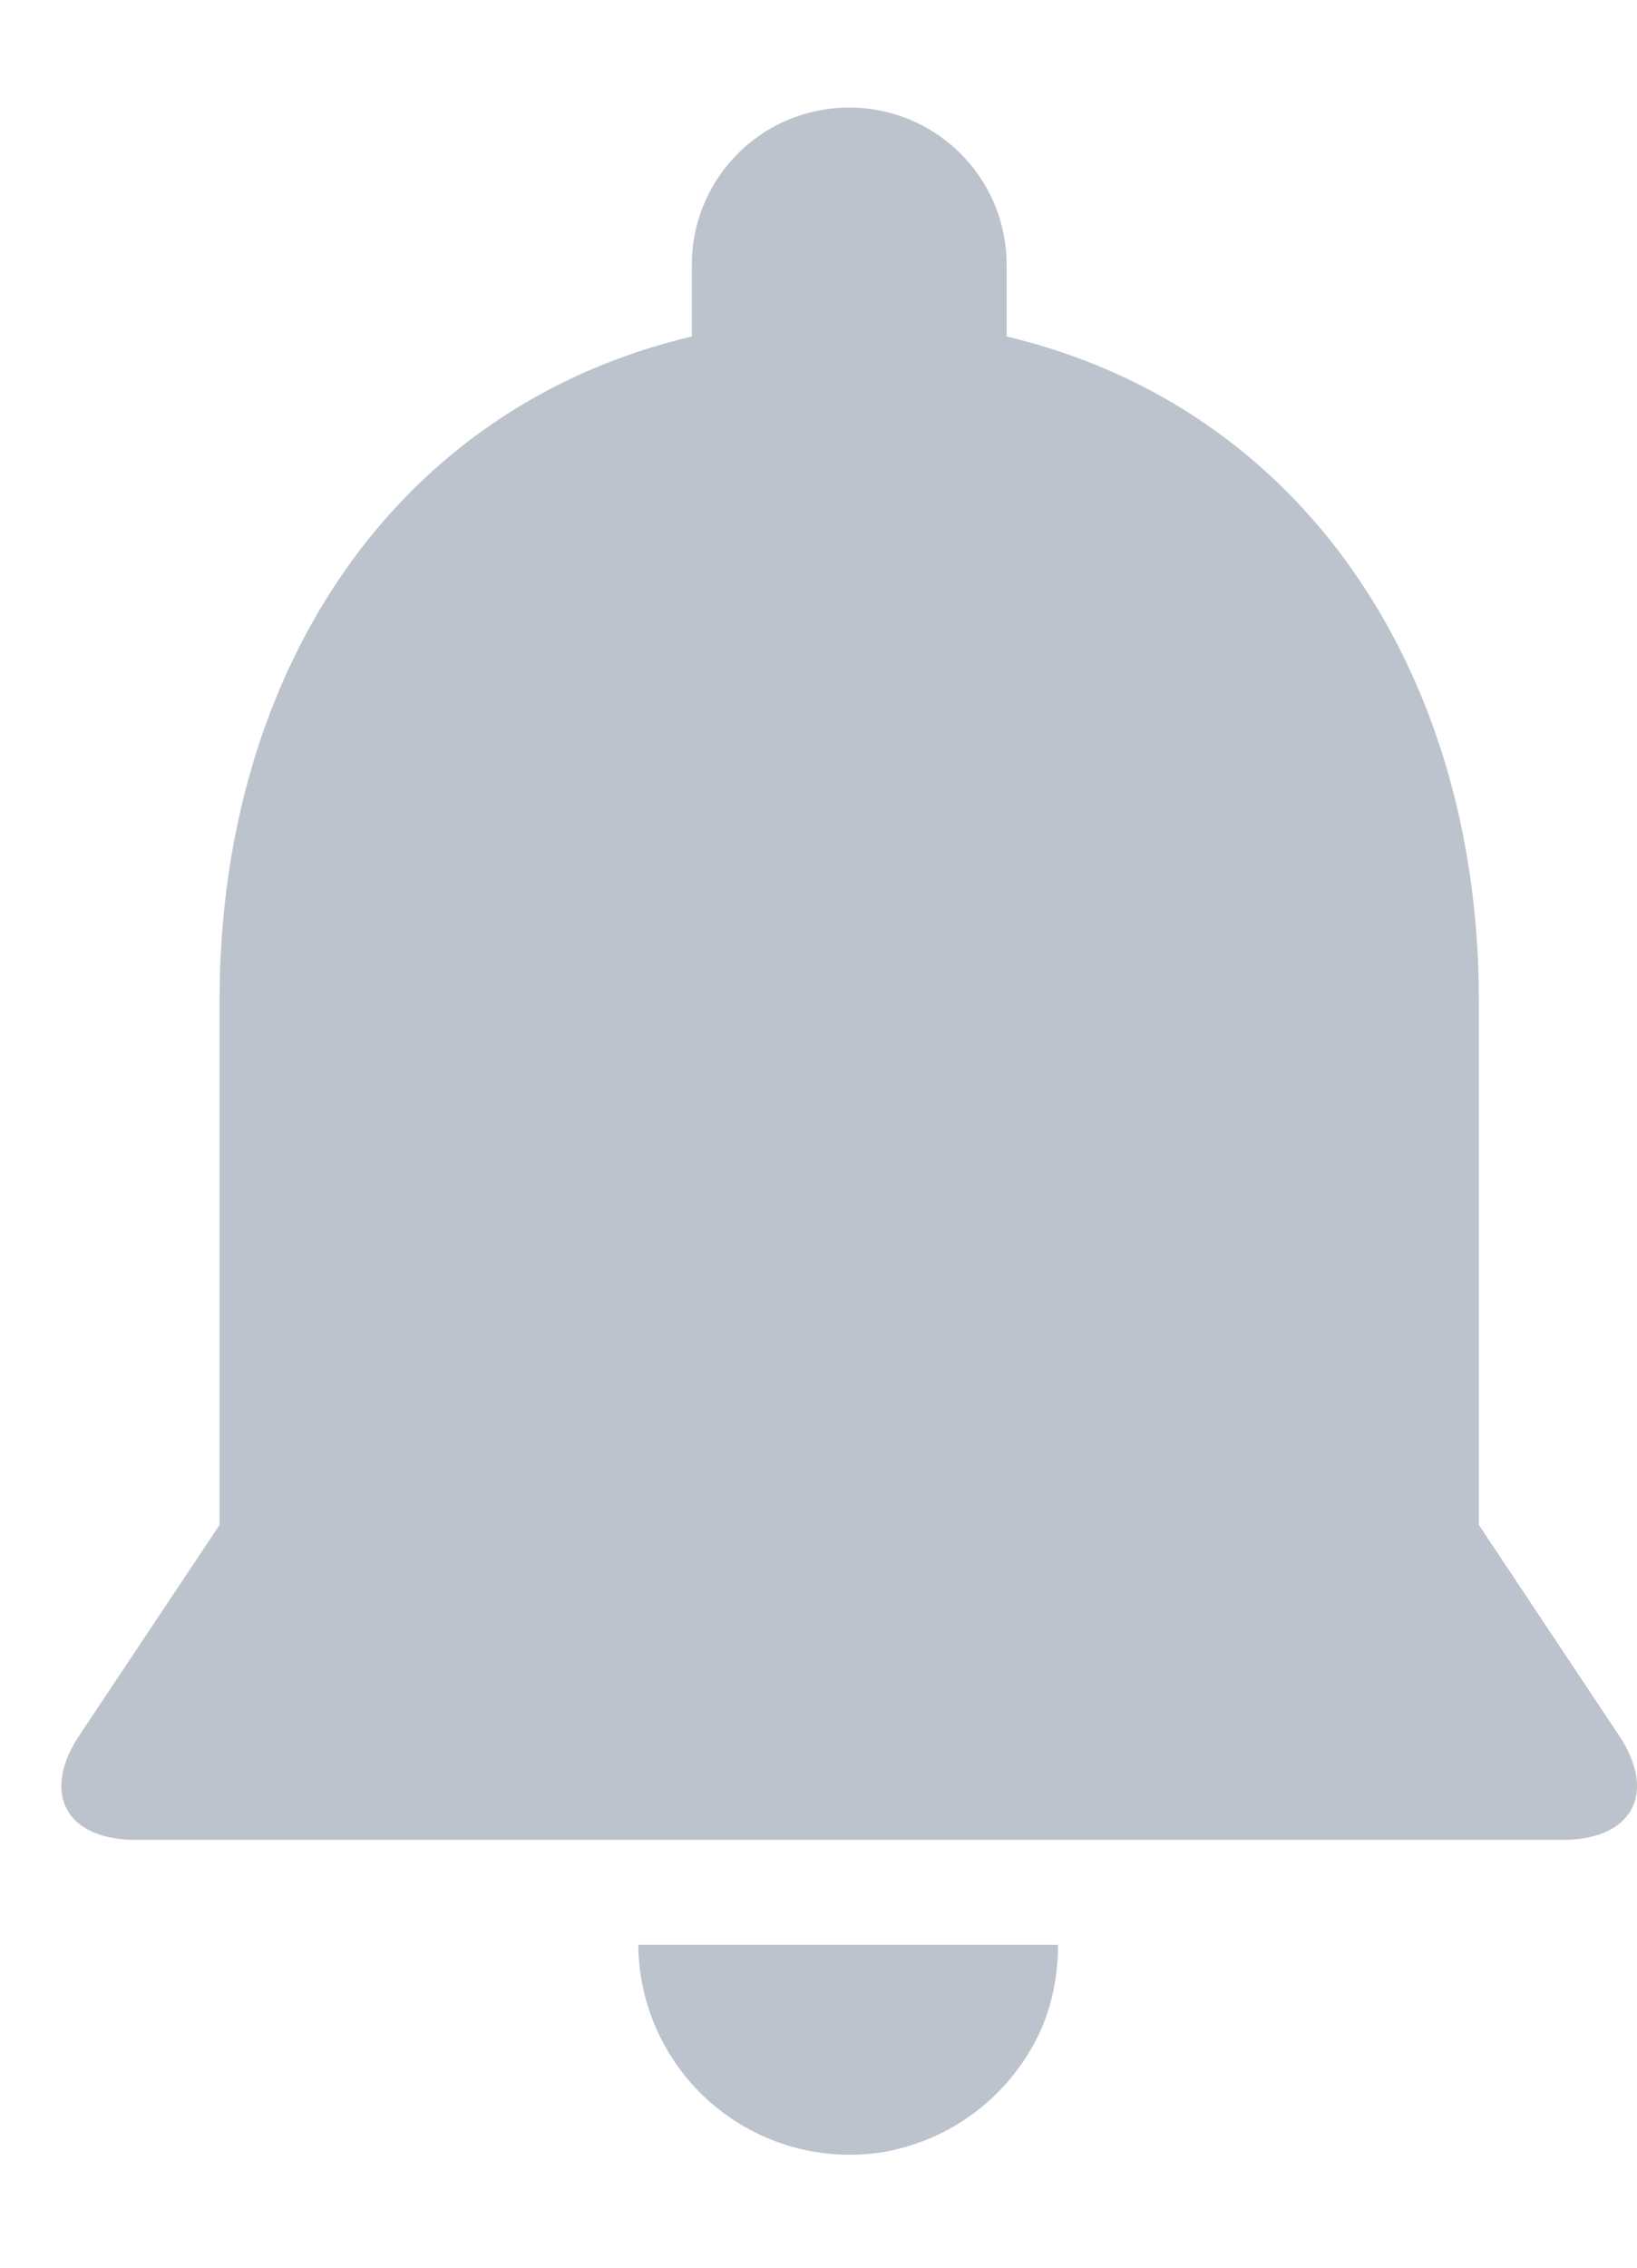 <svg xmlns="http://www.w3.org/2000/svg" width="13" height="18" viewBox="0 0 13 18">
    <g fill="none" fill-rule="evenodd">
        <path d="M-3-1h20v20H-3z"/>
        <path fill="#BCC3CC" d="M7.994 2.67v-.566c0-.692-.559-1.25-1.25-1.25-.692 0-1.25.558-1.25 1.25v.567c-2.392.566-3.75 2.7-3.75 5.266v4.167L.632 13.772c-.307.46-.111.832.447.832h11.33c.553 0 .755-.369.446-.832l-1.111-1.668V7.937c0-2.558-1.367-4.7-3.75-5.266zm-.917 14.4a1.69 1.69 0 0 0 1.2-.983c.083-.2.125-.416.125-.65H5.069a1.679 1.679 0 0 0 2.008 1.634z"/>
    </g>
</svg>
